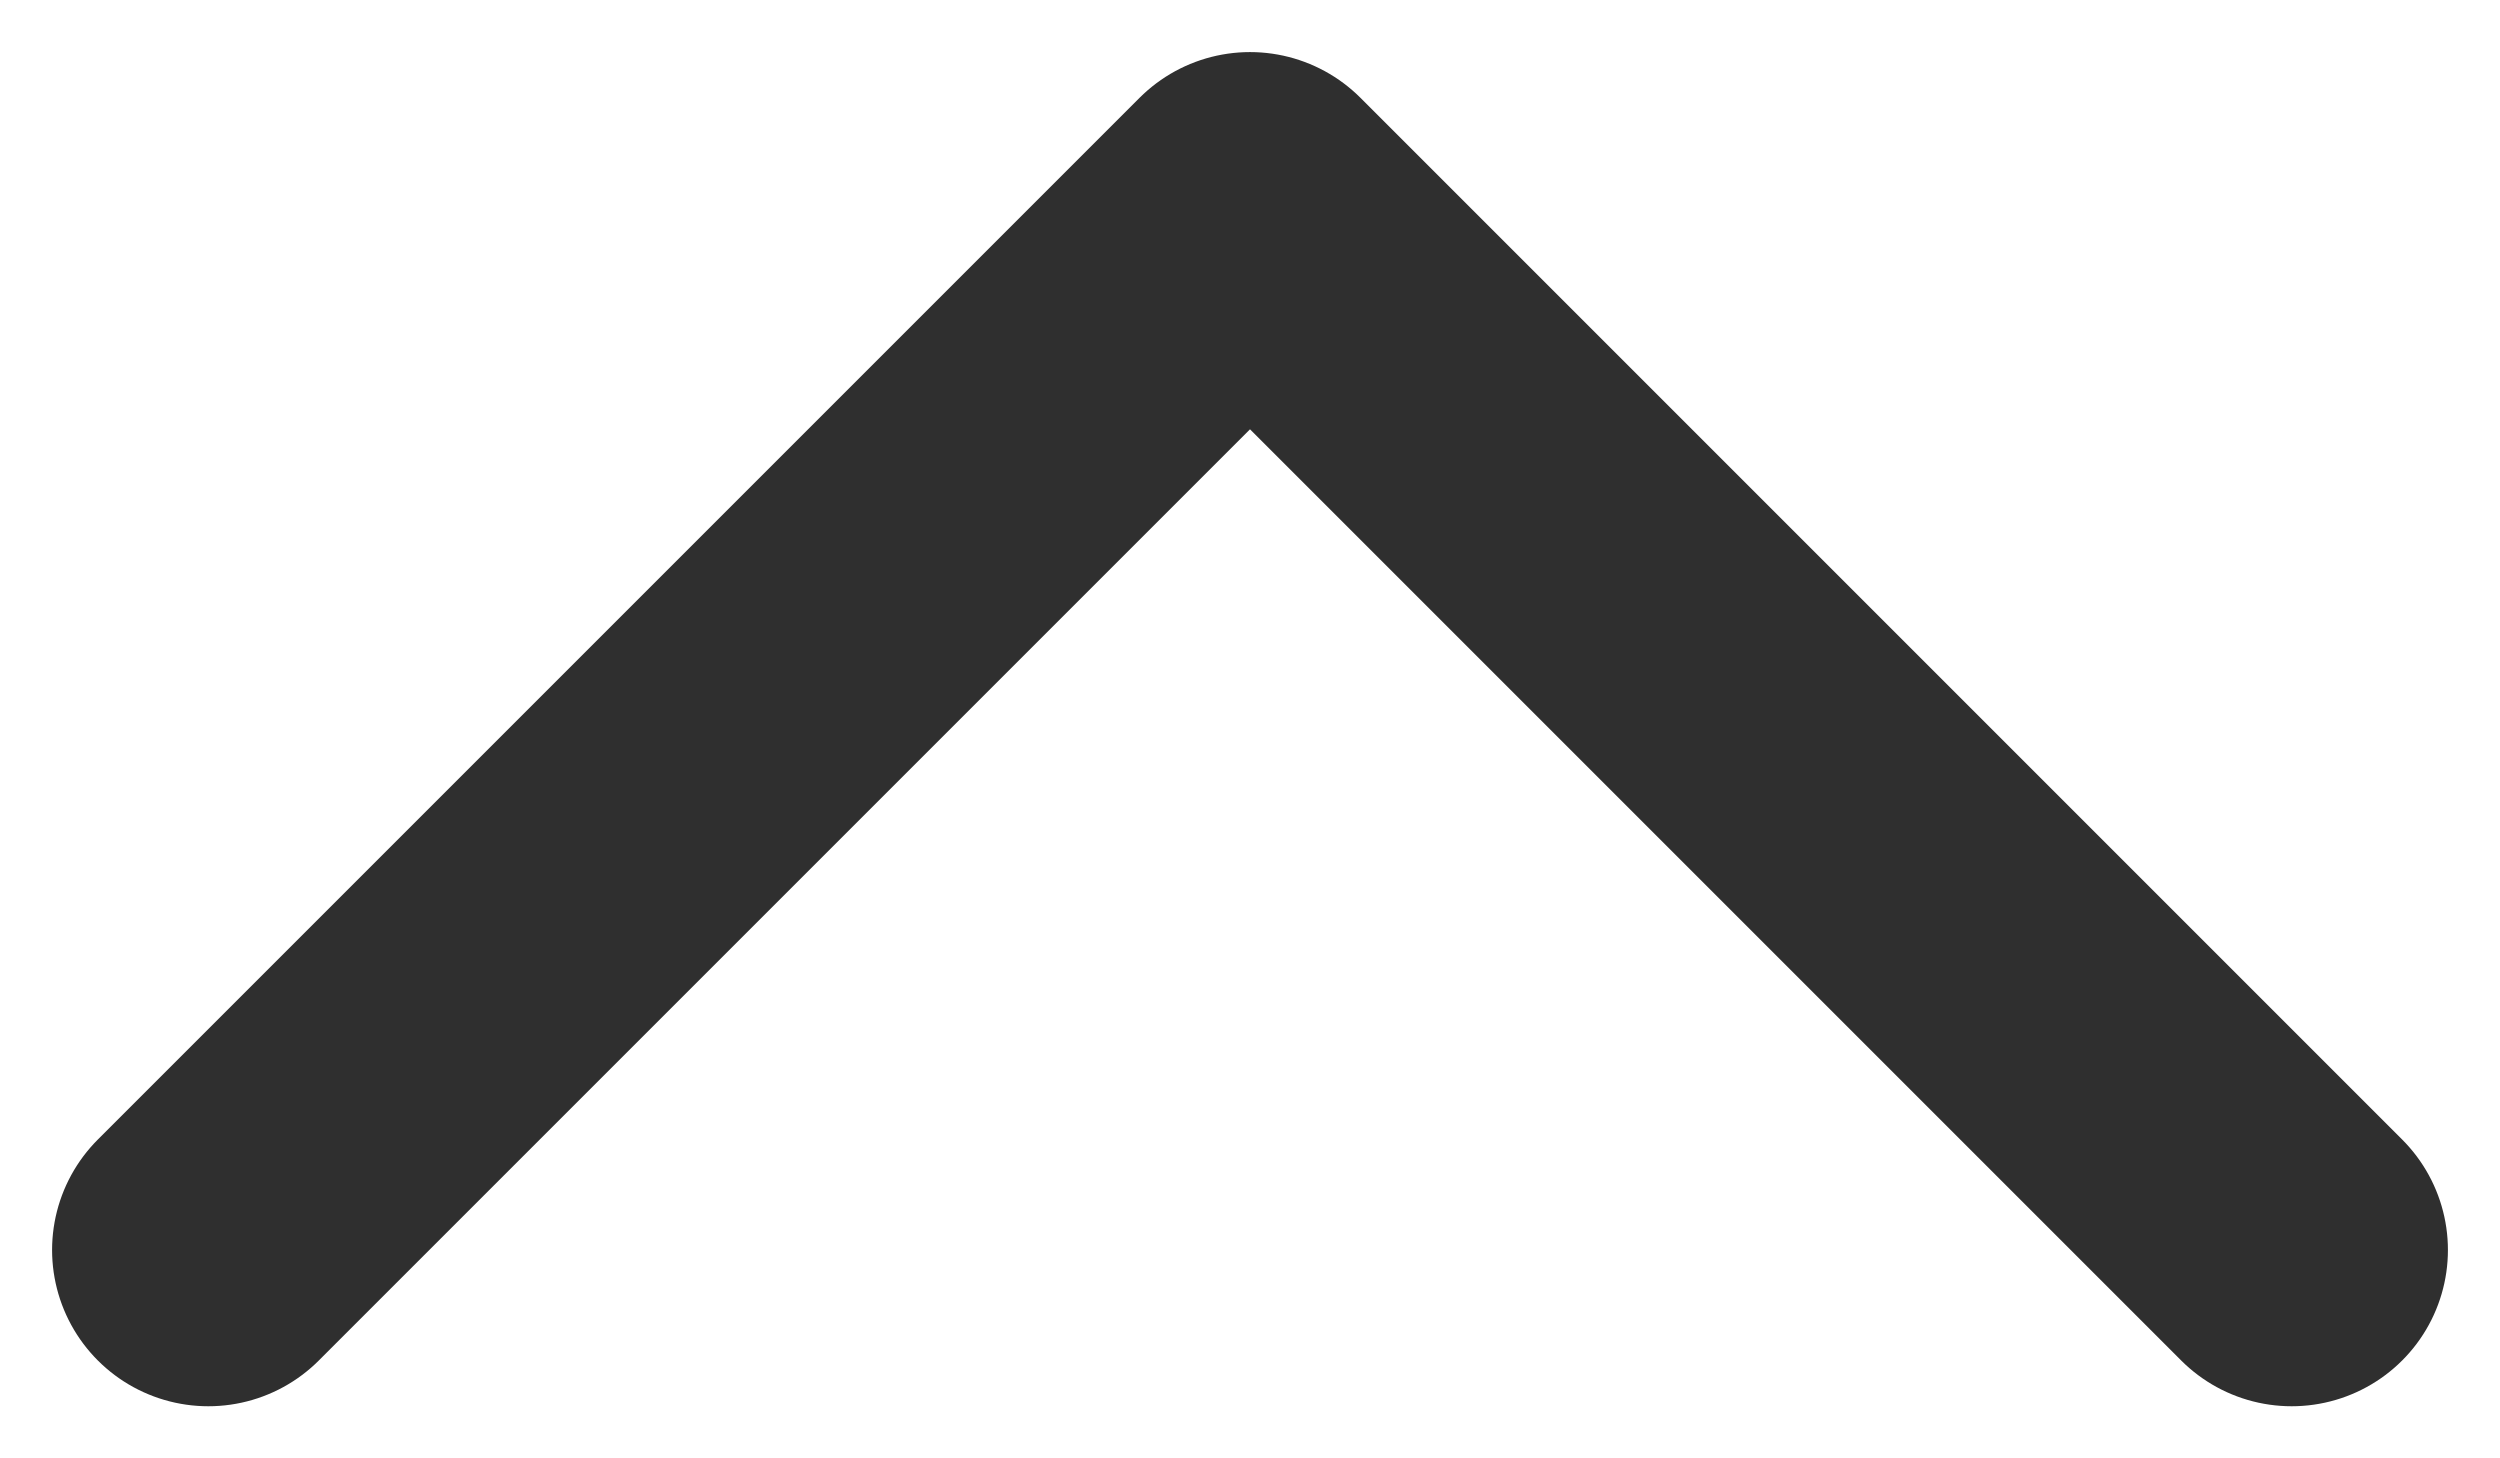 <svg width="12" height="7" viewBox="0 0 12 7" fill="none" xmlns="http://www.w3.org/2000/svg">
<path d="M1 6L6 1L11 6" stroke="#2F2F2F" stroke-width="1.5" stroke-linecap="round" stroke-linejoin="round"/>
</svg>
